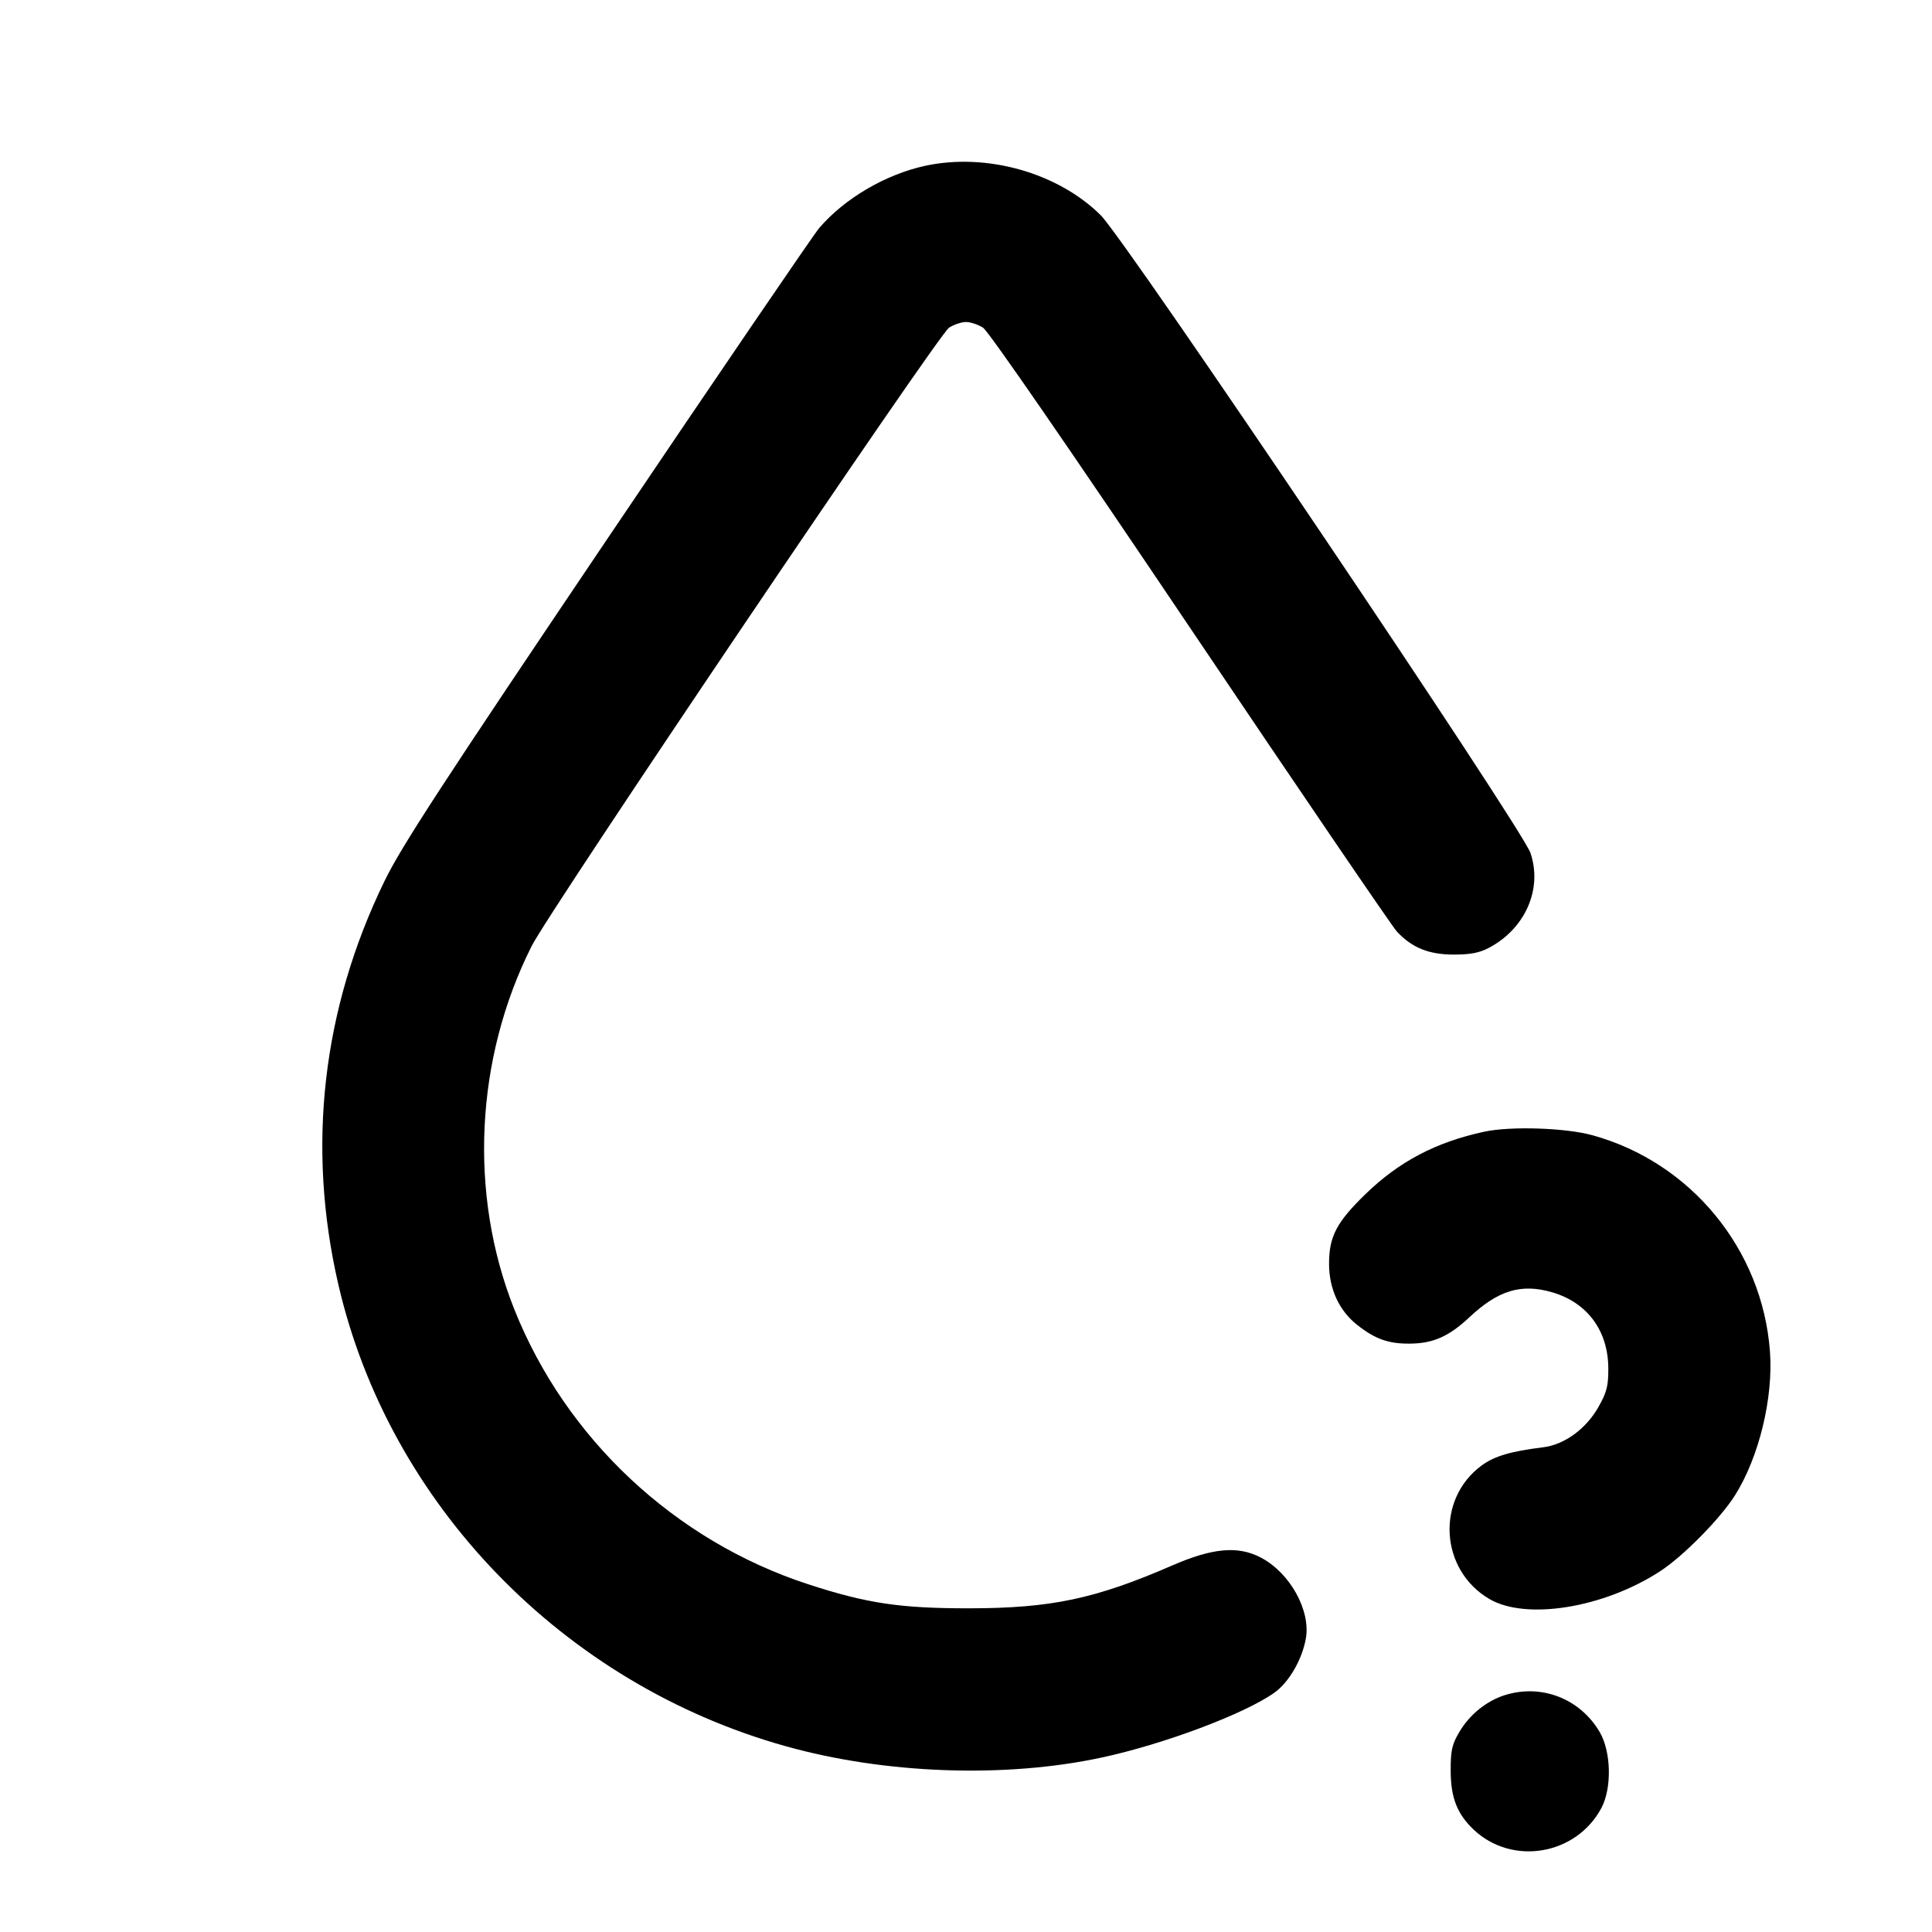 <svg xmlns="http://www.w3.org/2000/svg" width="24" height="24" viewBox="0 0 24 24" fill="none" stroke="currentColor" stroke-width="2" stroke-linecap="round" stroke-linejoin="round"><path d="M11.491 2.060 C 10.998 2.168,10.492 2.465,10.176 2.833 C 10.103 2.920,8.915 4.662,7.537 6.705 C 5.491 9.740,4.986 10.515,4.779 10.940 C 4.004 12.530,3.807 14.240,4.202 15.952 C 4.831 18.683,6.997 20.920,9.760 21.692 C 10.995 22.038,12.481 22.091,13.680 21.834 C 14.456 21.668,15.460 21.291,15.831 21.027 C 16.012 20.898,16.175 20.617,16.222 20.353 C 16.283 20.005,16.024 19.538,15.663 19.349 C 15.380 19.200,15.063 19.228,14.559 19.448 C 13.606 19.862,13.058 19.978,12.040 19.979 C 11.183 19.980,10.768 19.918,10.039 19.680 C 8.383 19.140,7.026 17.869,6.387 16.260 C 5.821 14.835,5.902 13.149,6.604 11.753 C 6.828 11.307,11.656 4.155,11.790 4.070 C 11.850 4.032,11.945 4.000,12.000 4.000 C 12.055 4.000,12.150 4.032,12.211 4.070 C 12.279 4.113,13.270 5.550,14.784 7.800 C 16.139 9.813,17.295 11.511,17.354 11.574 C 17.542 11.774,17.749 11.858,18.060 11.858 C 18.269 11.858,18.381 11.836,18.500 11.772 C 18.950 11.532,19.163 11.042,19.012 10.596 C 18.906 10.284,13.986 2.983,13.673 2.673 C 13.139 2.144,12.253 1.895,11.491 2.060 M18.440 14.058 C 17.838 14.187,17.375 14.431,16.957 14.839 C 16.601 15.186,16.510 15.362,16.510 15.700 C 16.510 16.008,16.633 16.278,16.855 16.455 C 17.079 16.633,17.247 16.694,17.514 16.691 C 17.804 16.689,18.001 16.601,18.255 16.362 C 18.613 16.027,18.899 15.941,19.284 16.054 C 19.720 16.182,19.978 16.533,19.979 17.000 C 19.980 17.218,19.960 17.295,19.856 17.479 C 19.701 17.752,19.434 17.946,19.169 17.979 C 18.764 18.029,18.565 18.088,18.405 18.205 C 17.835 18.625,17.886 19.502,18.501 19.863 C 18.958 20.131,19.923 19.974,20.622 19.519 C 20.911 19.331,21.369 18.866,21.553 18.575 C 21.851 18.102,22.030 17.365,21.987 16.788 C 21.893 15.520,21.004 14.438,19.780 14.102 C 19.448 14.010,18.765 13.988,18.440 14.058 M18.695 21.057 C 18.466 21.129,18.256 21.299,18.128 21.516 C 18.036 21.672,18.020 21.745,18.021 22.000 C 18.022 22.332,18.101 22.533,18.306 22.728 C 18.785 23.181,19.580 23.046,19.893 22.460 C 20.025 22.211,20.015 21.760,19.872 21.516 C 19.628 21.101,19.150 20.915,18.695 21.057 " stroke="none" fill-rule="evenodd" fill="black"></path></svg>